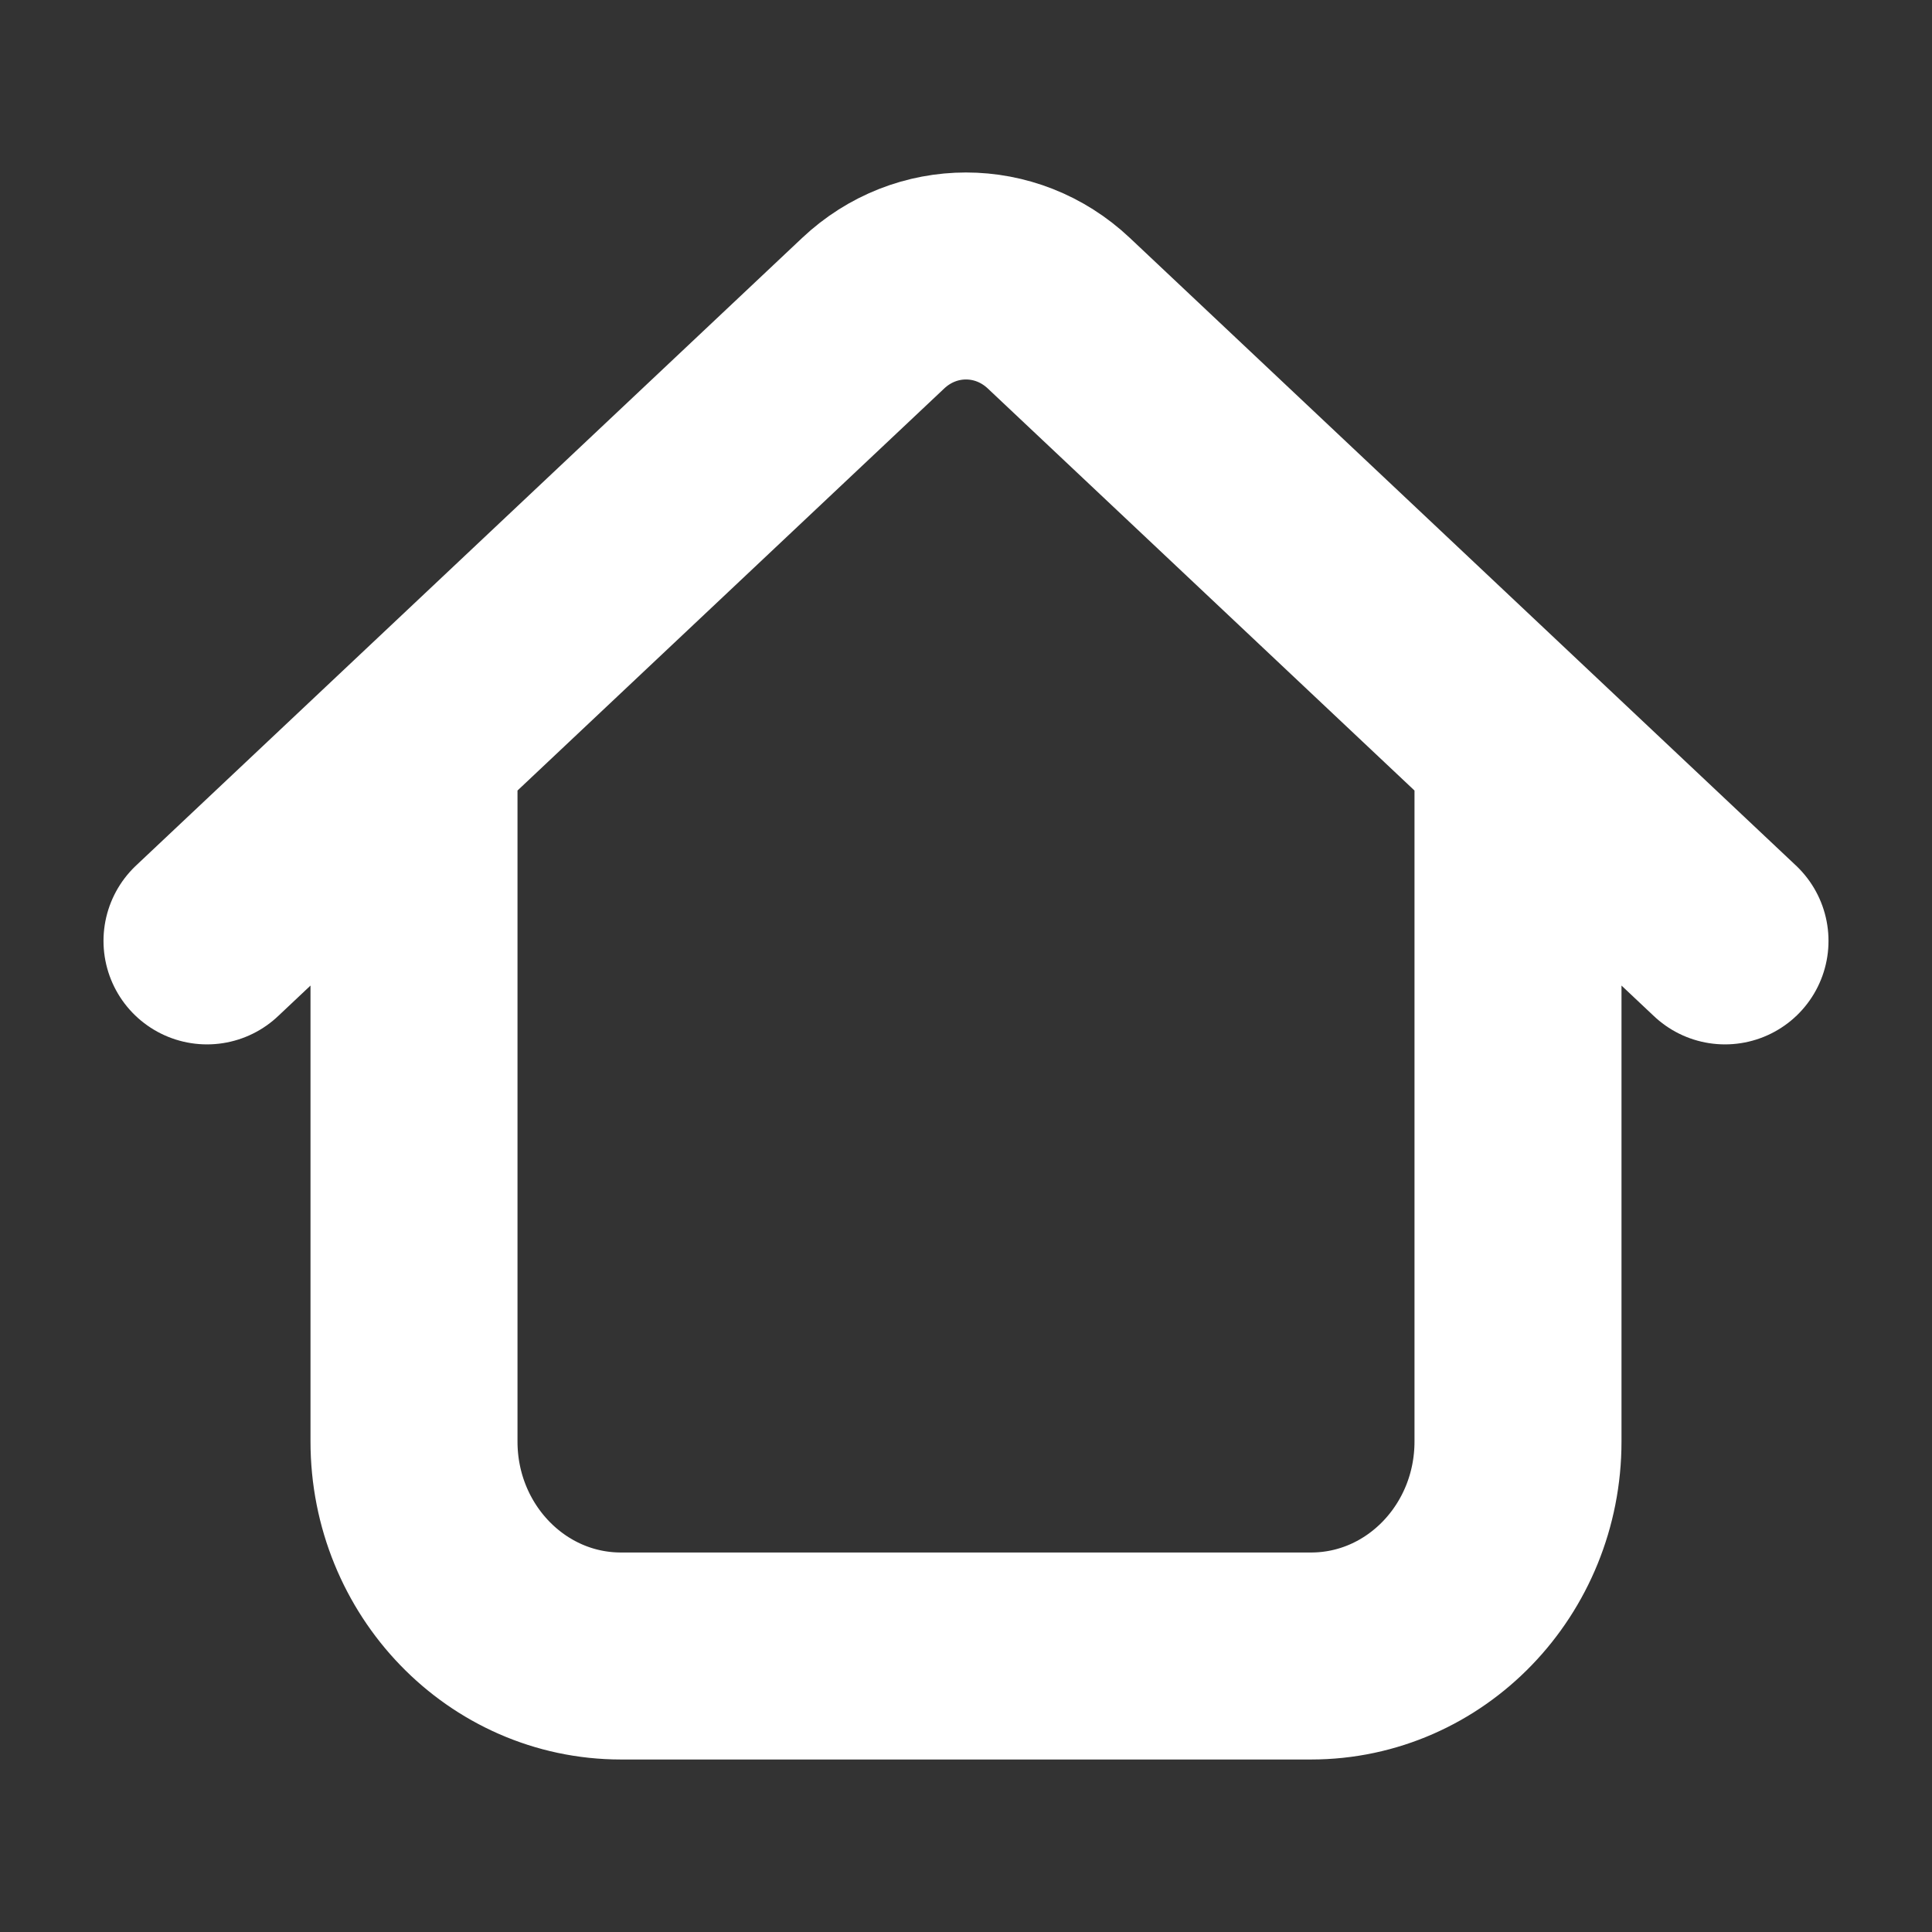 <svg width="28" height="28" viewBox="0 0 28 28" fill="none" xmlns="http://www.w3.org/2000/svg">
<rect x="0" y="0" width="28" height="28" fill="#333333" stroke="none"/>
<path d="M22 10.809V20.891C22 22.608 20.657 24 19 24H9C7.343 24 6 22.608 6 20.891V11.045M15.8 24H12.2M3 13.636L12.655 4.539C13.418 3.82 14.582 3.82 15.345 4.539L25 13.636" stroke="white" stroke-width="3" stroke-linecap="round" stroke-linejoin="round"/>
</svg>
